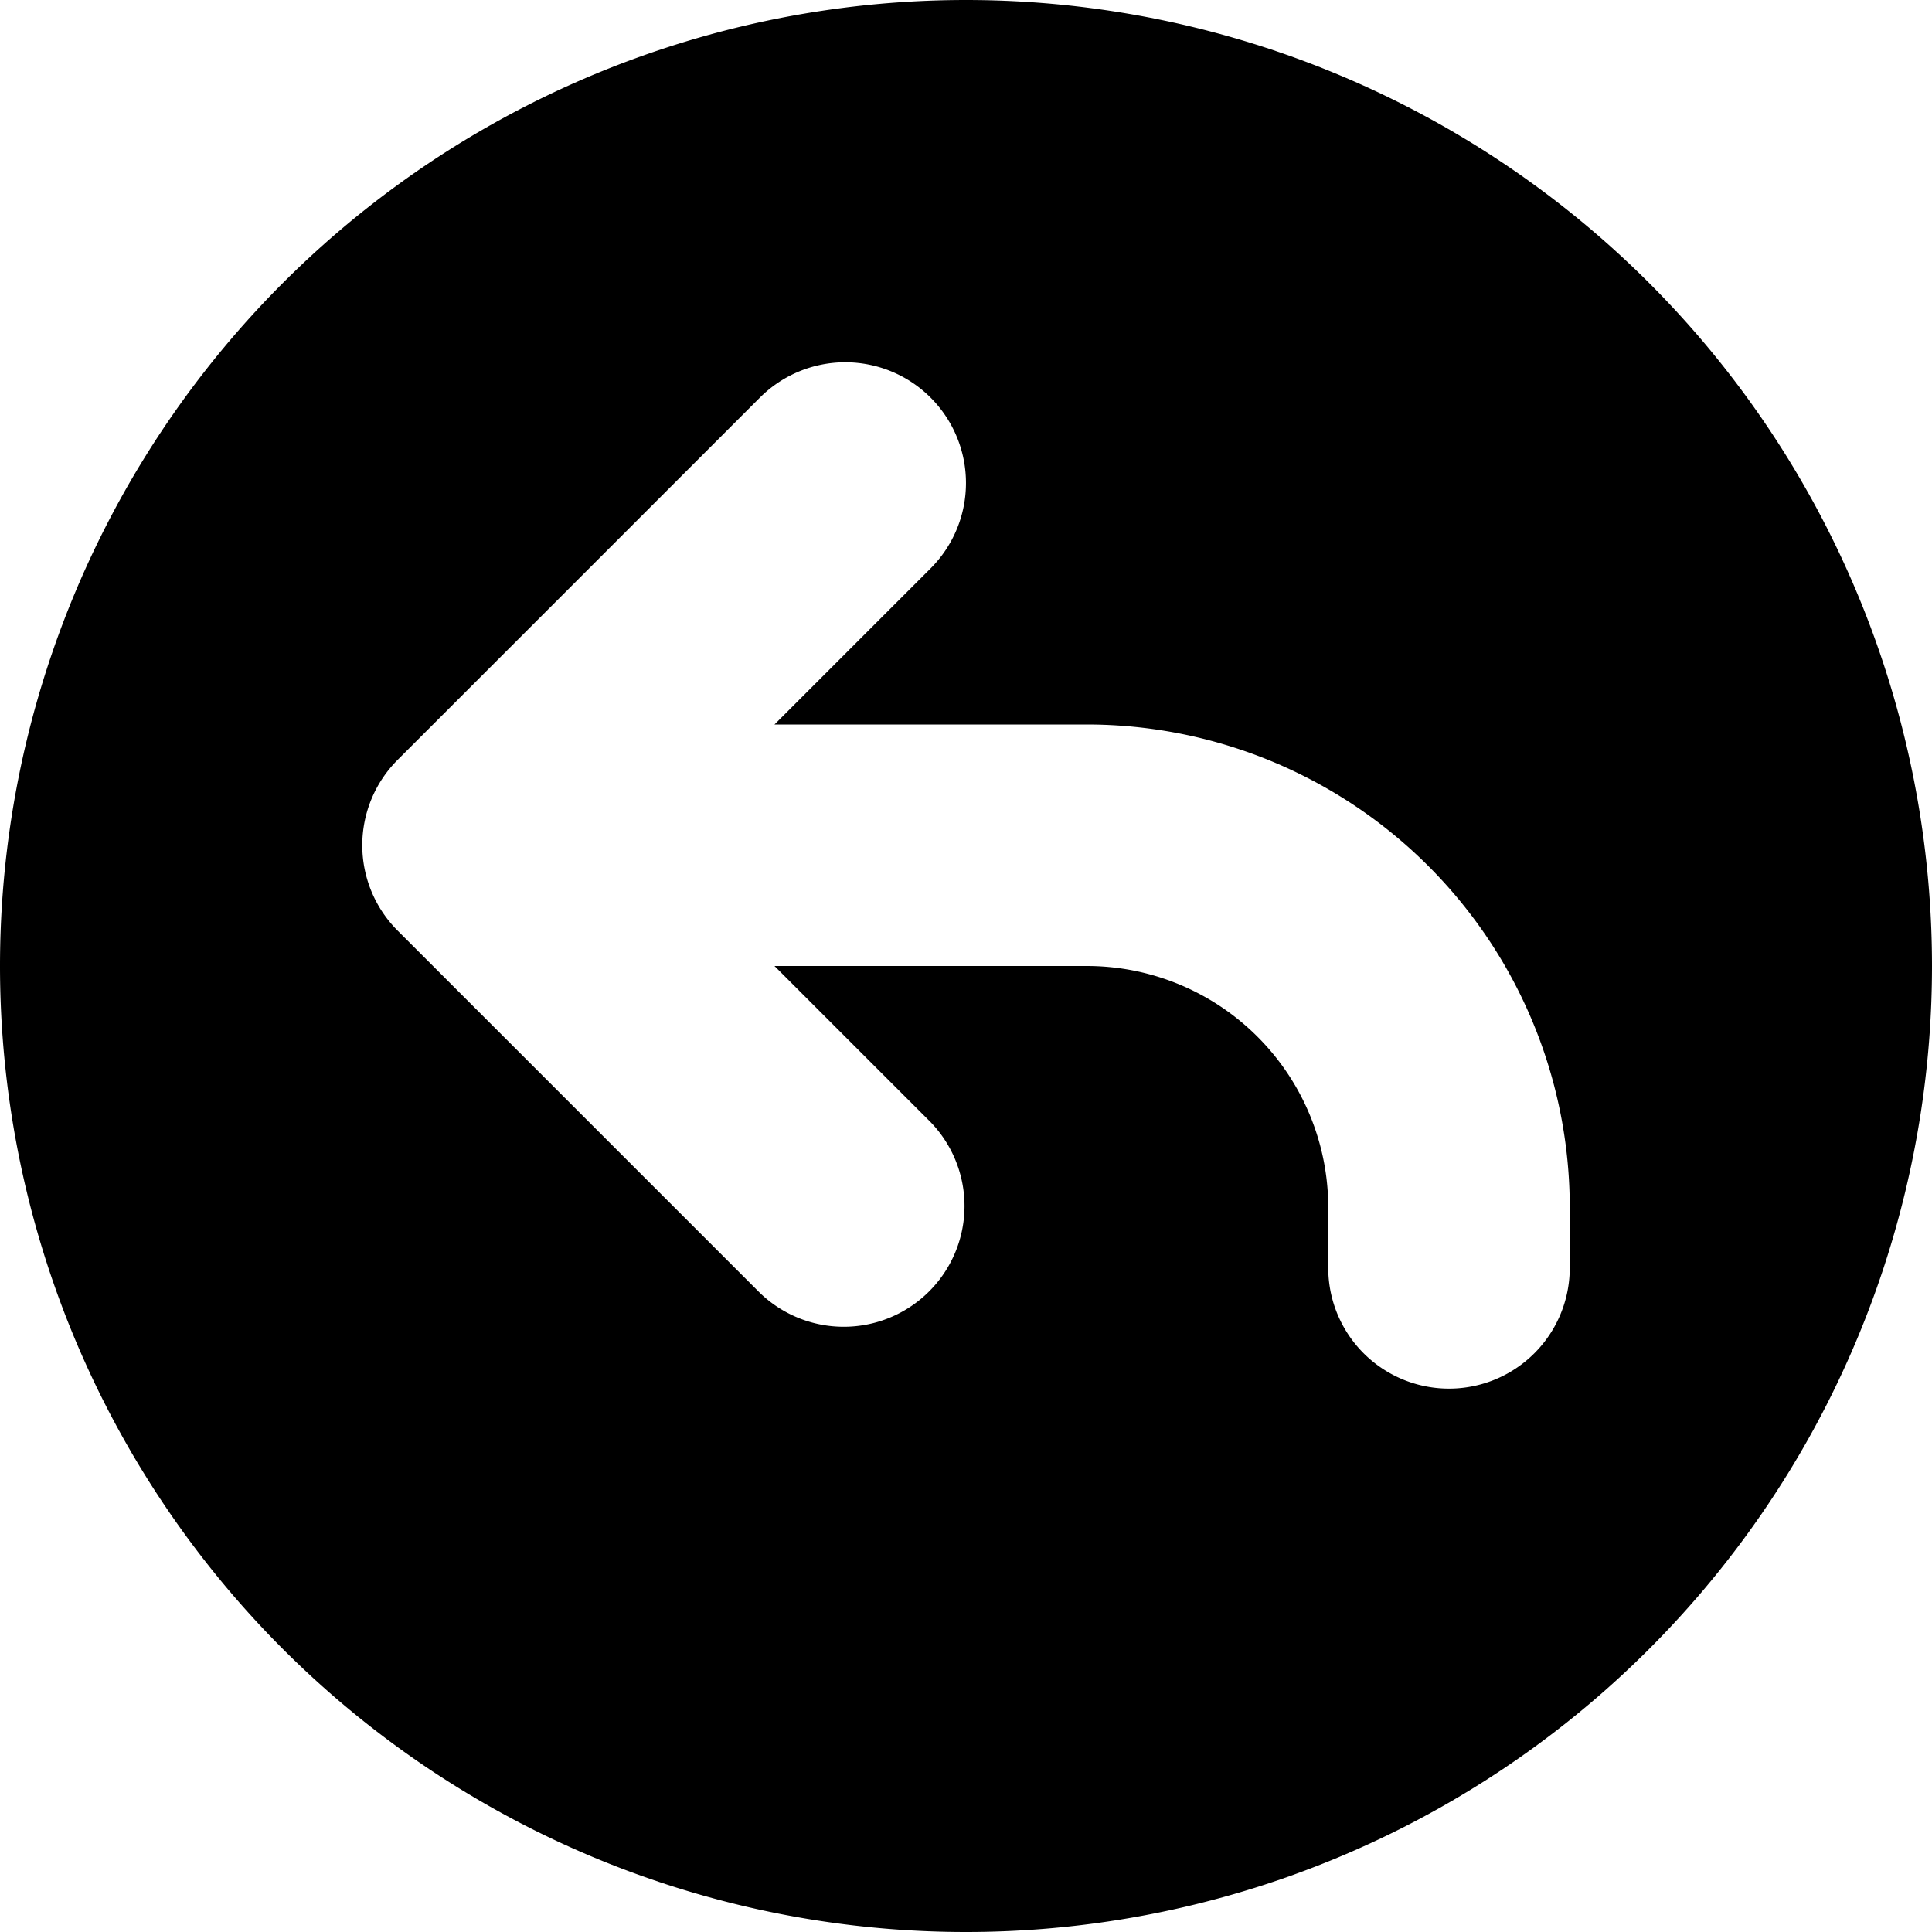 <svg width="16" height="16" viewBox="0 0 16 16" fill="none" xmlns="http://www.w3.org/2000/svg">
    <path fill-rule="evenodd" clip-rule="evenodd" d="M8 16A8 8 0 1 0 8 0a8 8 0 0 0 0 16zM7.707 3.293a1 1 0 0 1 0 1.414L6.414 6H9a4 4 0 0 1 4 4v.5a1 1 0 1 1-2 0V10a2 2 0 0 0-2-2H6.414l1.293 1.293a1 1 0 0 1-1.414 1.414l-3-3a1 1 0 0 1 0-1.414l3-3a1 1 0 0 1 1.414 0z" fill="currentColor"/>
</svg>
